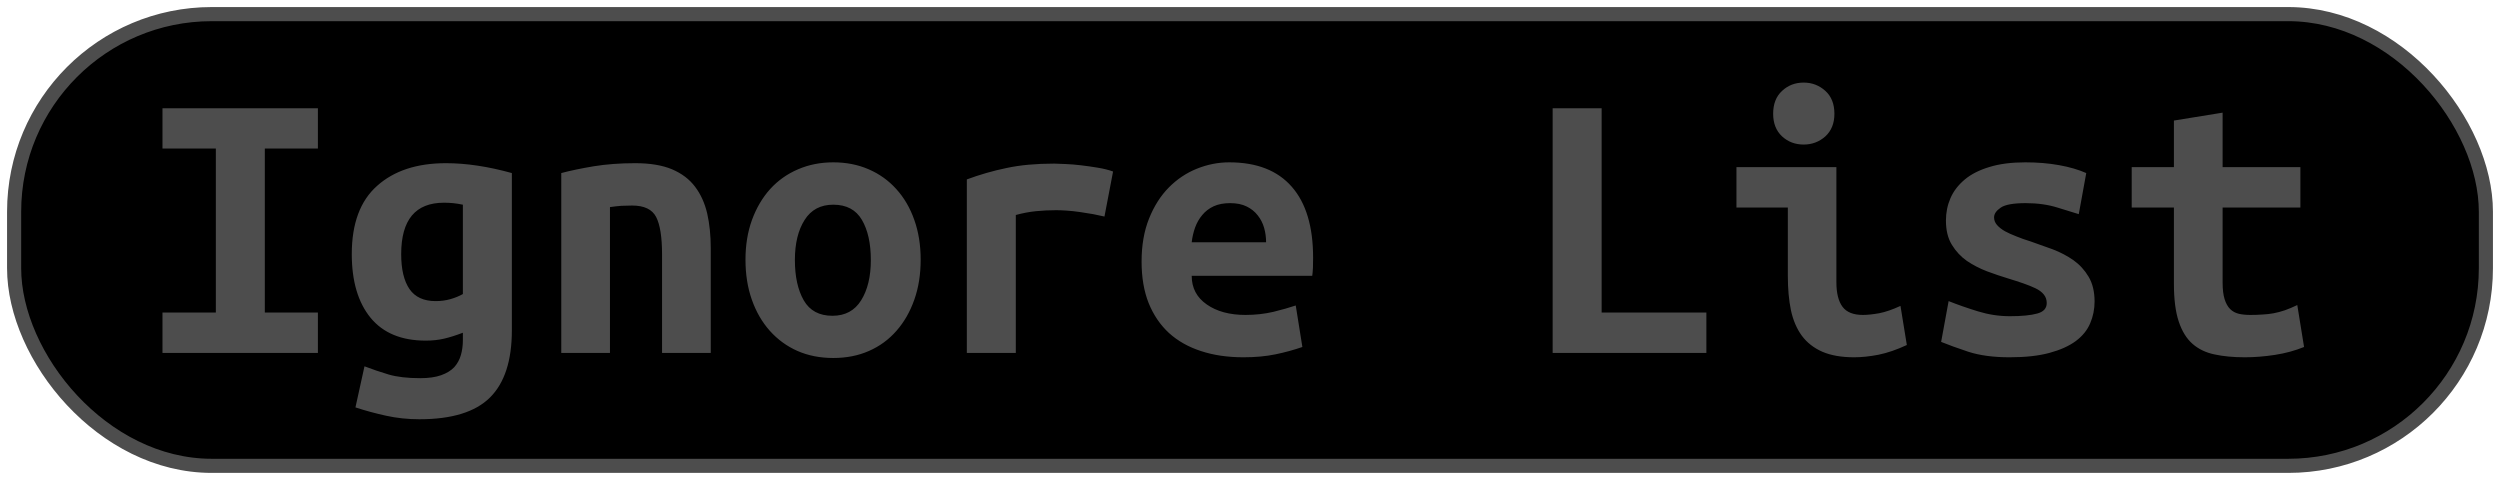 <?xml version="1.0" encoding="UTF-8"?>
<svg height="34" width="177.1" version="1.1" xmlns="http://www.w3.org/2000/svg">
    <rect
        height="32"
        width="175.1"
        rx="14"
        ry="14"
        x="1"
        y="1"
        fill="#000000"
        stroke="#4d4d4d"
        stroke-width="1"
         />
    <g transform="translate(0, 14)">
        <path fill="#4d4d4d" d="M22.52 11L11.51 11L11.51 8.14L15.29 8.14L15.29-3.48L11.51-3.48L11.51-6.33L22.52-6.33L22.52-3.48L18.76-3.48L18.76 8.14L22.52 8.14L22.52 11ZM28.42 4L28.42 4Q28.42 5.62 29.01 6.48Q29.60 7.33 30.86 7.33L30.86 7.33Q31.42 7.33 31.91 7.19Q32.40 7.05 32.79 6.83L32.79 6.83L32.79 0.50Q32.40 0.42 32.09 0.39Q31.78 0.36 31.45 0.36L31.45 0.36Q28.42 0.36 28.42 4ZM36.26-1.74L36.26 9.40Q36.26 12.62 34.71 14.16Q33.16 15.70 29.71 15.70L29.71 15.70Q28.48 15.70 27.35 15.45Q26.21 15.20 25.18 14.86L25.18 14.86L25.82 11.95Q26.63 12.26 27.53 12.53Q28.42 12.79 29.77 12.79L29.77 12.79Q30.66 12.79 31.25 12.58Q31.84 12.37 32.18 12.01Q32.51 11.64 32.65 11.15Q32.79 10.66 32.79 10.10L32.79 10.10L32.79 9.57Q32.06 9.85 31.46 9.99Q30.86 10.13 30.16 10.13L30.16 10.13Q27.58 10.13 26.25 8.51Q24.92 6.88 24.92 4L24.92 4Q24.92 0.75 26.72-0.84Q28.51-2.44 31.59-2.44L31.59-2.44Q33.74-2.44 36.26-1.74L36.26-1.74ZM39.76 11L39.76-1.74Q40.69-1.99 42.05-2.22Q43.40-2.44 45-2.44L45-2.44Q46.57-2.44 47.60-2.01Q48.64-1.57 49.24-0.77Q49.84 0.02 50.10 1.13Q50.35 2.24 50.35 3.58L50.35 3.58L50.35 11L46.90 11L46.90 4.03Q46.90 2.18 46.48 1.37Q46.06 0.56 44.78 0.56L44.78 0.56Q44.38 0.56 44.01 0.58Q43.63 0.61 43.21 0.67L43.21 0.67L43.21 11L39.76 11ZM65.22 4.39L65.22 4.39Q65.22 5.96 64.77 7.23Q64.32 8.51 63.51 9.43Q62.70 10.36 61.56 10.86Q60.43 11.36 59.03 11.36L59.03 11.36Q57.63 11.36 56.49 10.86Q55.36 10.36 54.53 9.43Q53.71 8.51 53.26 7.23Q52.81 5.96 52.81 4.39L52.81 4.39Q52.81 2.85 53.27 1.58Q53.74 0.30 54.56-0.61Q55.39-1.52 56.54-2.01Q57.68-2.50 59.03-2.50L59.03-2.50Q60.40-2.50 61.53-2.01Q62.67-1.52 63.49-0.61Q64.32 0.30 64.77 1.58Q65.22 2.85 65.22 4.39ZM56.31 4.42L56.31 4.42Q56.31 6.18 56.94 7.28Q57.57 8.37 58.97 8.37L58.97 8.37Q60.32 8.37 61.00 7.28Q61.69 6.18 61.69 4.42L61.69 4.42Q61.69 2.66 61.06 1.58Q60.43 0.50 59.03 0.50L59.03 0.50Q57.68 0.50 57.00 1.58Q56.31 2.66 56.31 4.42ZM78.85-1.85L78.24 1.34Q77.90 1.26 77.44 1.17Q76.98 1.09 76.50 1.02Q76.02 0.95 75.58 0.92Q75.13 0.89 74.82 0.89L74.82 0.89Q74.09 0.89 73.39 0.96Q72.69 1.03 71.96 1.23L71.96 1.23L71.96 11L68.49 11L68.49-1.29Q69.86-1.80 71.31-2.10Q72.75-2.41 74.68-2.41L74.68-2.41Q74.96-2.41 75.48-2.38Q76.00-2.36 76.58-2.29Q77.17-2.22 77.77-2.12Q78.38-2.02 78.85-1.85L78.85-1.85ZM80.87 4.53L80.87 4.53Q80.87 2.80 81.40 1.48Q81.93 0.16 82.80-0.72Q83.67-1.60 84.79-2.05Q85.91-2.50 87.08-2.50L87.08-2.50Q90.00-2.50 91.51-0.77Q93.02 0.95 93.02 4.25L93.02 4.25Q93.02 4.59 93.01 4.95Q92.99 5.32 92.96 5.54L92.96 5.54L84.42 5.54Q84.42 6.83 85.49 7.57Q86.55 8.31 88.23 8.31L88.23 8.31Q89.27 8.31 90.21 8.09Q91.14 7.86 91.79 7.64L91.79 7.64L92.26 10.58Q91.37 10.89 90.36 11.10Q89.35 11.31 88.09 11.31L88.09 11.31Q86.41 11.31 85.08 10.87Q83.75 10.44 82.81 9.59Q81.88 8.73 81.37 7.47Q80.87 6.21 80.87 4.53ZM84.42 3.16L89.69 3.16Q89.69 2.63 89.55 2.14Q89.41 1.65 89.10 1.26Q88.79 0.86 88.32 0.63Q87.84 0.39 87.14 0.39L87.14 0.39Q86.47 0.39 85.98 0.61Q85.49 0.84 85.17 1.23Q84.84 1.62 84.66 2.12Q84.48 2.63 84.42 3.16L84.42 3.16ZM120.88 8.14L120.88 11L109.99 11L109.99-6.33L113.46-6.33L113.46 8.14L120.88 8.14ZM129.95-5.94L129.95-5.94Q129.95-4.93 129.31-4.34Q128.66-3.76 127.77-3.76L127.77-3.76Q126.87-3.76 126.24-4.34Q125.61-4.93 125.61-5.94L125.61-5.94Q125.61-6.98 126.24-7.56Q126.87-8.15 127.77-8.15L127.77-8.15Q128.66-8.15 129.31-7.56Q129.95-6.98 129.95-5.94ZM134.63 7.67L135.08 10.44Q134.01 10.94 133.07 11.13Q132.14 11.31 131.35 11.31L131.35 11.31Q130.01 11.31 129.10 10.92Q128.19 10.52 127.64 9.78Q127.10 9.04 126.87 7.98Q126.65 6.91 126.65 5.54L126.65 5.54L126.65 0.70L123.01 0.70L123.01-2.16L130.09-2.16L130.09 5.99Q130.09 7.16 130.53 7.74Q130.96 8.31 131.97 8.31L131.97 8.31Q132.44 8.31 133.12 8.19Q133.79 8.06 134.63 7.67L134.63 7.67ZM142.38 8.40L142.38 8.40Q143.64 8.40 144.32 8.21Q144.99 8.03 144.99 7.47L144.99 7.47Q144.99 7.11 144.78 6.86Q144.57 6.60 144.19 6.42Q143.81 6.24 143.32 6.07Q142.83 5.90 142.30 5.74L142.30 5.74Q141.54 5.51 140.76 5.22Q139.98 4.92 139.33 4.48Q138.69 4.03 138.27 3.34Q137.85 2.66 137.85 1.62L137.85 1.62Q137.85 0.78 138.17 0.04Q138.49-0.70 139.18-1.28Q139.86-1.85 140.93-2.17Q141.99-2.50 143.48-2.50L143.48-2.50Q144.76-2.50 145.87-2.30Q146.98-2.10 147.79-1.74L147.79-1.74L147.26 1.17Q146.78 1.03 145.77 0.71Q144.76 0.39 143.50 0.39L143.50 0.39Q142.19 0.39 141.73 0.71Q141.26 1.03 141.26 1.40L141.26 1.40Q141.26 1.70 141.47 1.94Q141.68 2.18 142.03 2.38Q142.38 2.57 142.85 2.75Q143.31 2.94 143.84 3.10L143.84 3.10Q144.60 3.36 145.41 3.66Q146.22 3.97 146.88 4.43Q147.54 4.90 147.96 5.61Q148.38 6.32 148.38 7.36L148.38 7.36Q148.38 8.17 148.07 8.90Q147.76 9.63 147.05 10.16Q146.33 10.69 145.18 11Q144.04 11.31 142.36 11.31L142.36 11.31Q140.65 11.31 139.44 10.92Q138.24 10.52 137.51 10.22L137.51 10.22L138.04 7.33Q139.02 7.72 140.13 8.06Q141.24 8.40 142.38 8.40ZM154.00 6.10L154.00 0.70L151.01 0.70L151.01-2.16L154.00-2.16L154.00-5.46L157.45-6.02L157.45-2.16L162.96-2.16L162.96 0.70L157.45 0.70L157.45 6.02Q157.45 6.74 157.59 7.19Q157.73 7.64 157.98 7.89Q158.23 8.14 158.60 8.23Q158.96 8.31 159.41 8.31L159.41 8.31Q159.88 8.31 160.29 8.28Q160.70 8.26 161.07 8.19Q161.45 8.12 161.86 7.98Q162.26 7.84 162.74 7.61L162.74 7.61L163.22 10.58Q162.26 10.97 161.16 11.14Q160.05 11.31 159.02 11.31L159.02 11.31Q157.81 11.31 156.89 11.11Q155.96 10.92 155.32 10.36Q154.68 9.80 154.34 8.77Q154.00 7.75 154.00 6.10L154.00 6.10Z"/>
    </g>
</svg>